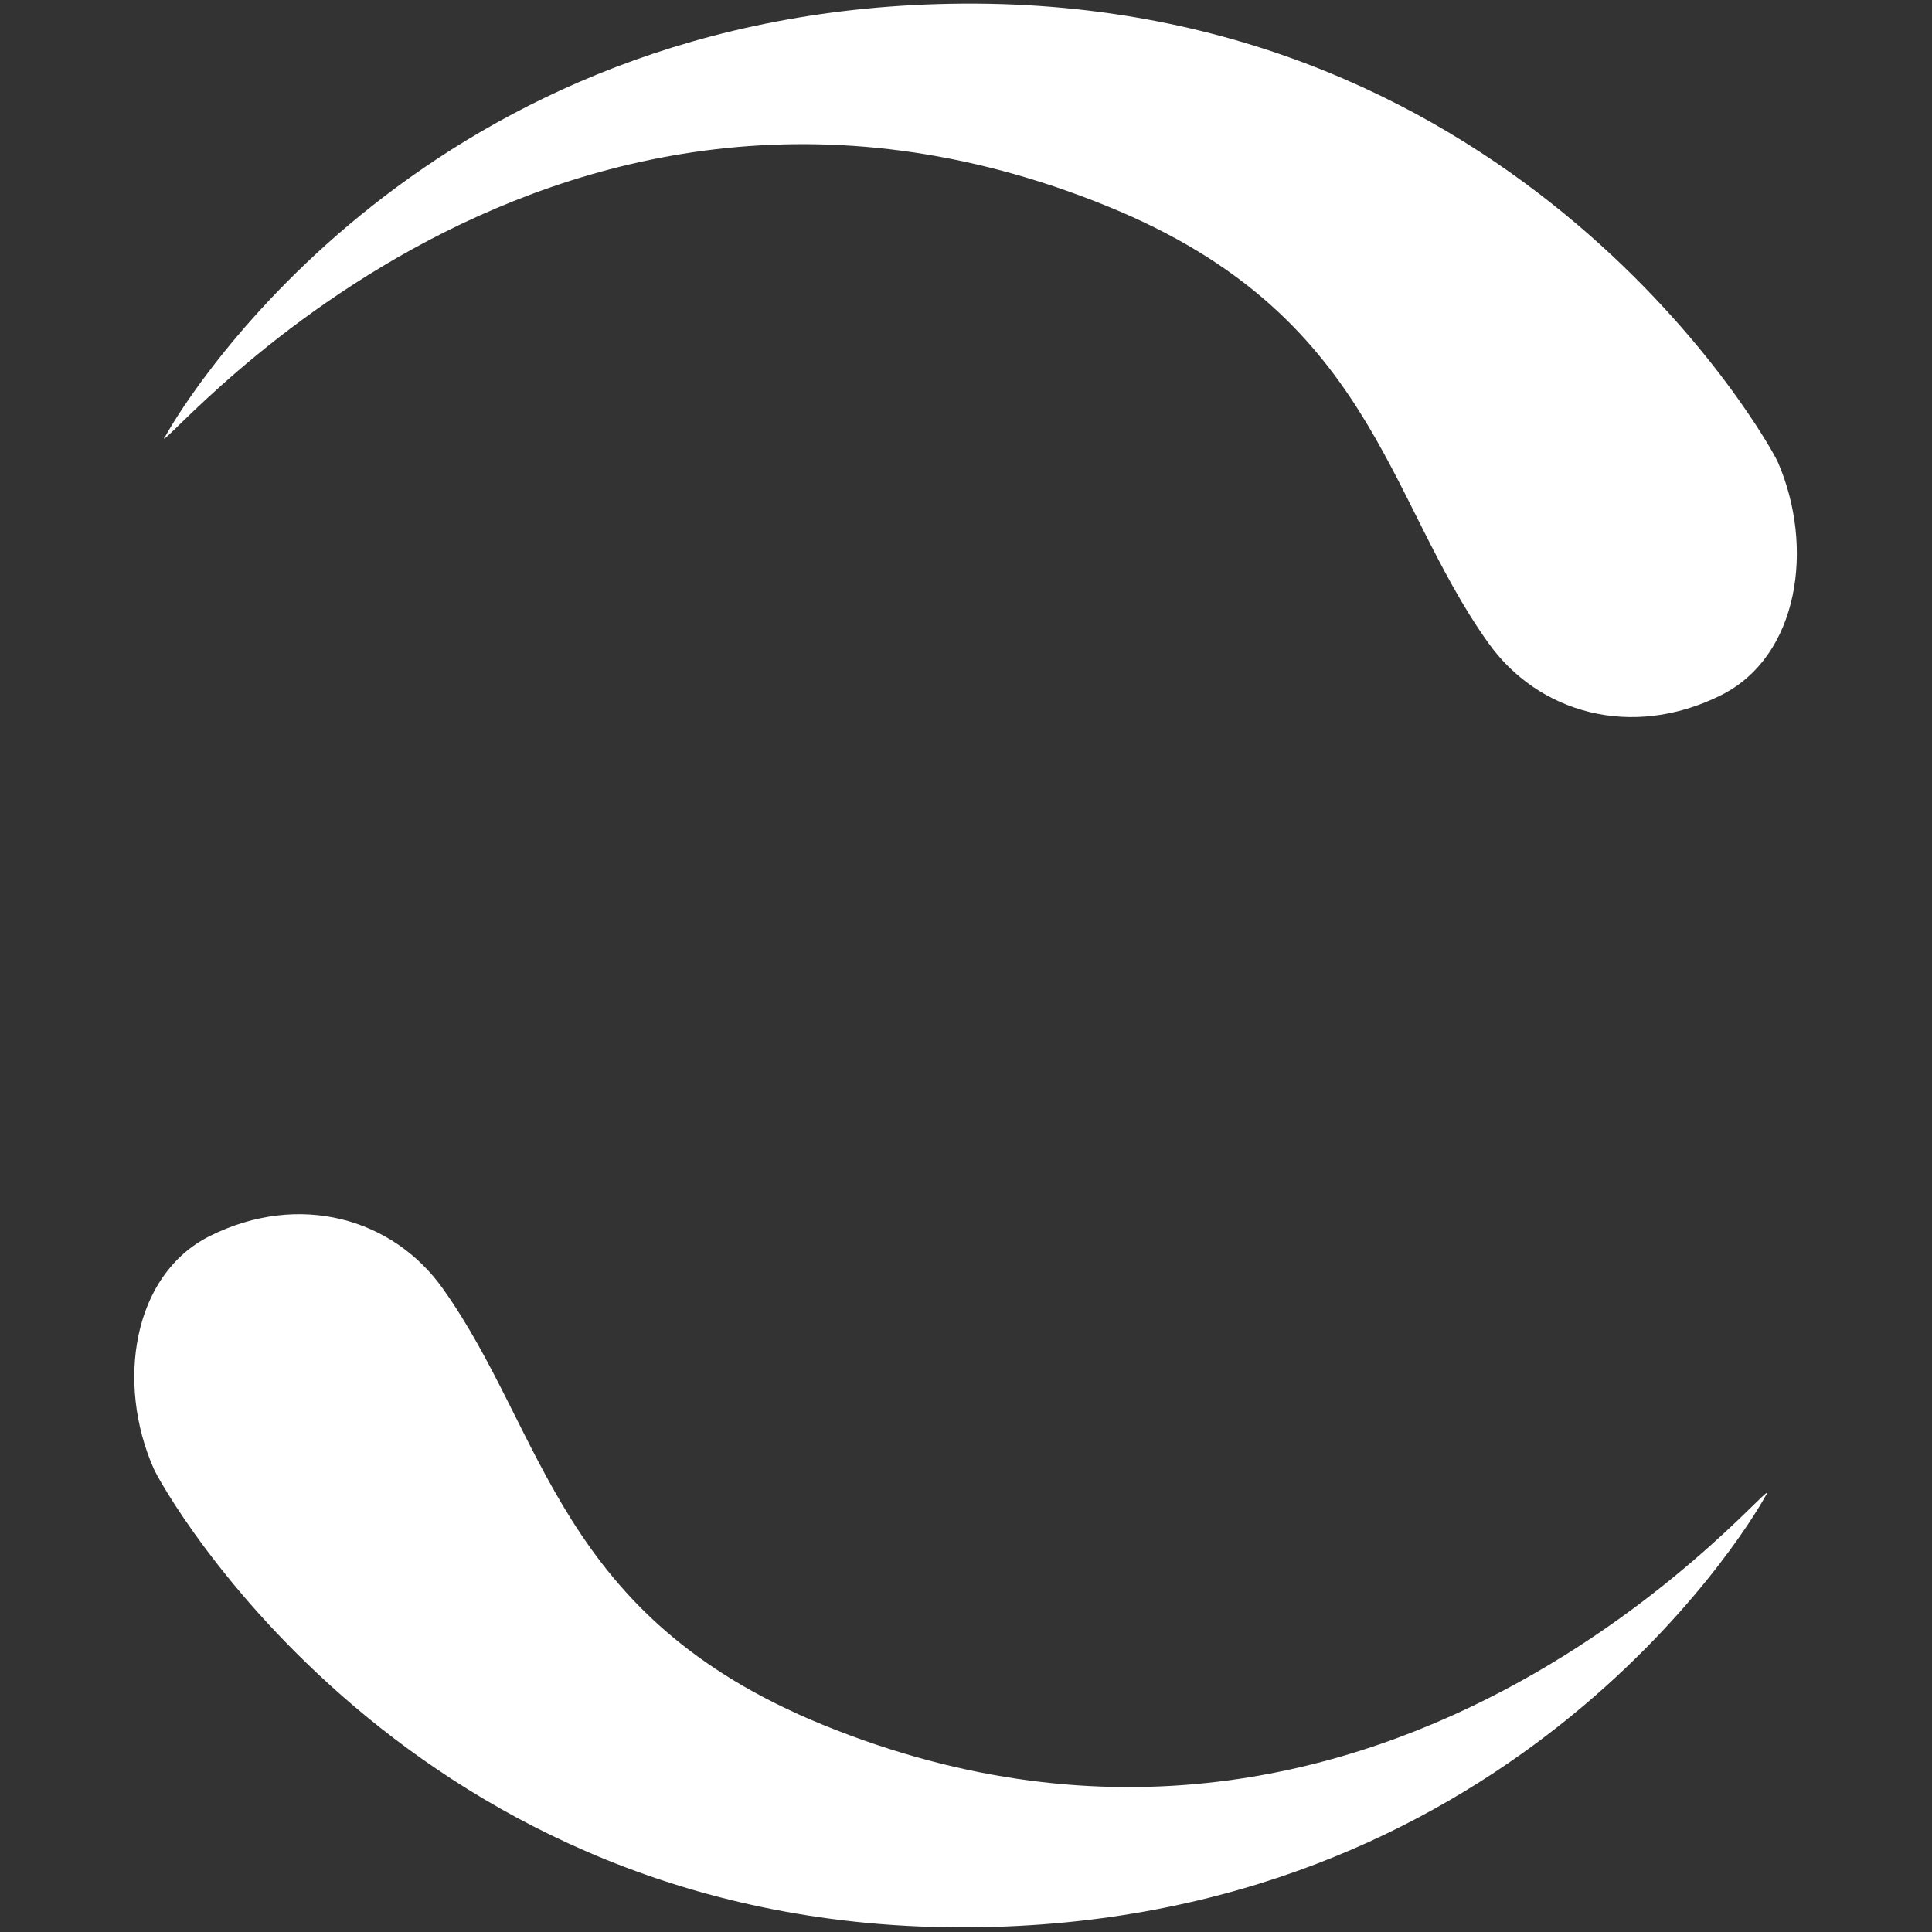 <?xml version="1.0" encoding="UTF-8" standalone="no"?>
  <svg
    xmlns="http://www.w3.org/2000/svg"
    version="1.0" width="64px" height="64px" viewBox="0 0 128 128">
    <rect x="0" y="0" width="128" height="128" fill="#333333" stroke="none"/>
    <g>
      <path d="M10.96 28.9C12.46 26.14 28.4.5 63.76.24c37.1-.26 53.48 29.12 54.03 30.38 2.44
      5.63 1.4 12.86-3.77 15.44-5.93 2.96-12.13
      1.18-15.44-3.5-6.83-9.6-7.58-21.7-25.15-28.87-38.08-15.57-64.03 18-62.5 15.2zM117
      99.06c-1.48 2.74-17.42 28.4-52.78 28.63-37.1.25-53.5-29.1-54.04-30.4-2.48-5.6-1.43-12.82
      3.72-15.4 5.94-2.96 12.15-1.17 15.45 3.5 6.84 9.62 7.58 21.7 25.16 28.88 38.1 15.54
      64.06-18 62.5-15.2z" fill="#ffffff"/>
      <animateTransform
              attributeName="transform"
              type="rotate" from="0 64 64"
              to="180 64 64"
              dur="1000ms"
              repeatCount="indefinite">

      </animateTransform>
    </g>
  </svg>
